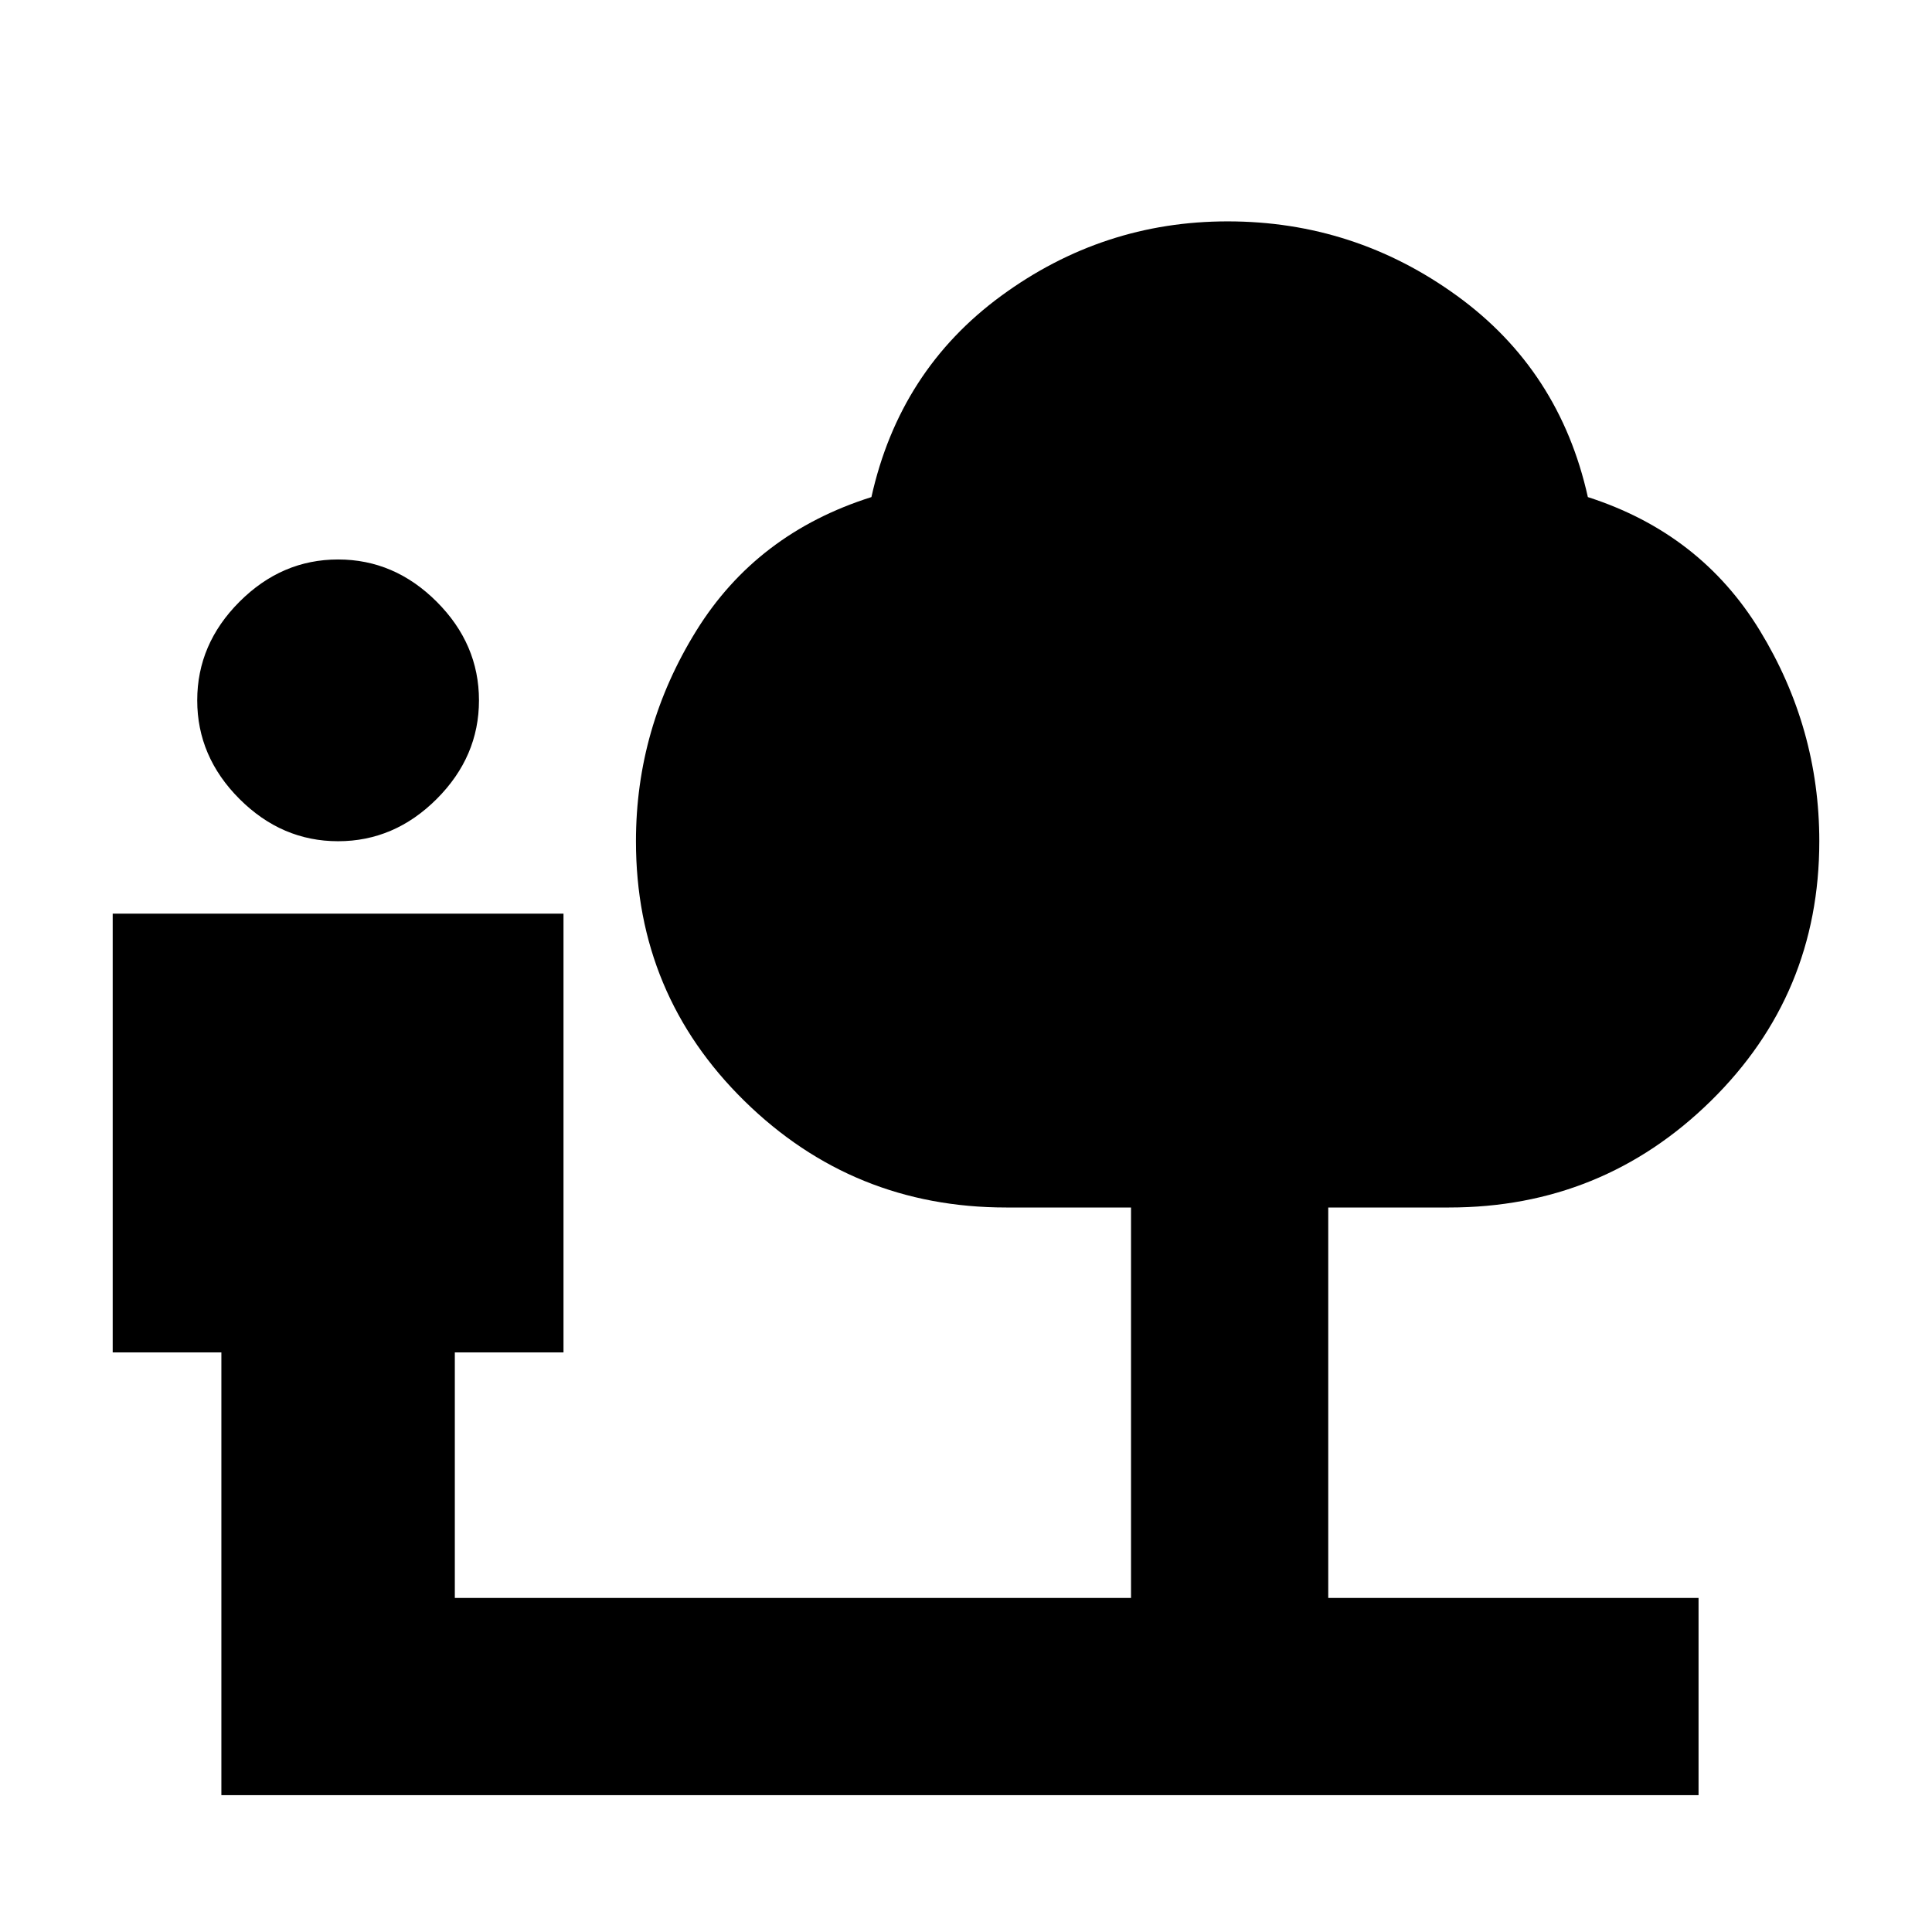 <svg xmlns="http://www.w3.org/2000/svg" height="20" viewBox="0 -960 960 960" width="20"><path d="M168-542q-28 0-49-21t-21-49q0-28 21-49t49-21q28 0 49 21t21 49q0 28-21 49t-49 21ZM110-68v-220H56v-218h224v218h-54v122h336v-194h-62q-76.15 0-130.08-52.92Q316-465.85 316-542q0-56.22 30-104.61T433-713q14-63 64.5-100T610-850q63 0 114 37t65 100q56 18 85.5 66.39T904-542q0 76.15-53.92 129.08Q796.15-360 720-360h-60v194h184v98H110Z"/></svg>